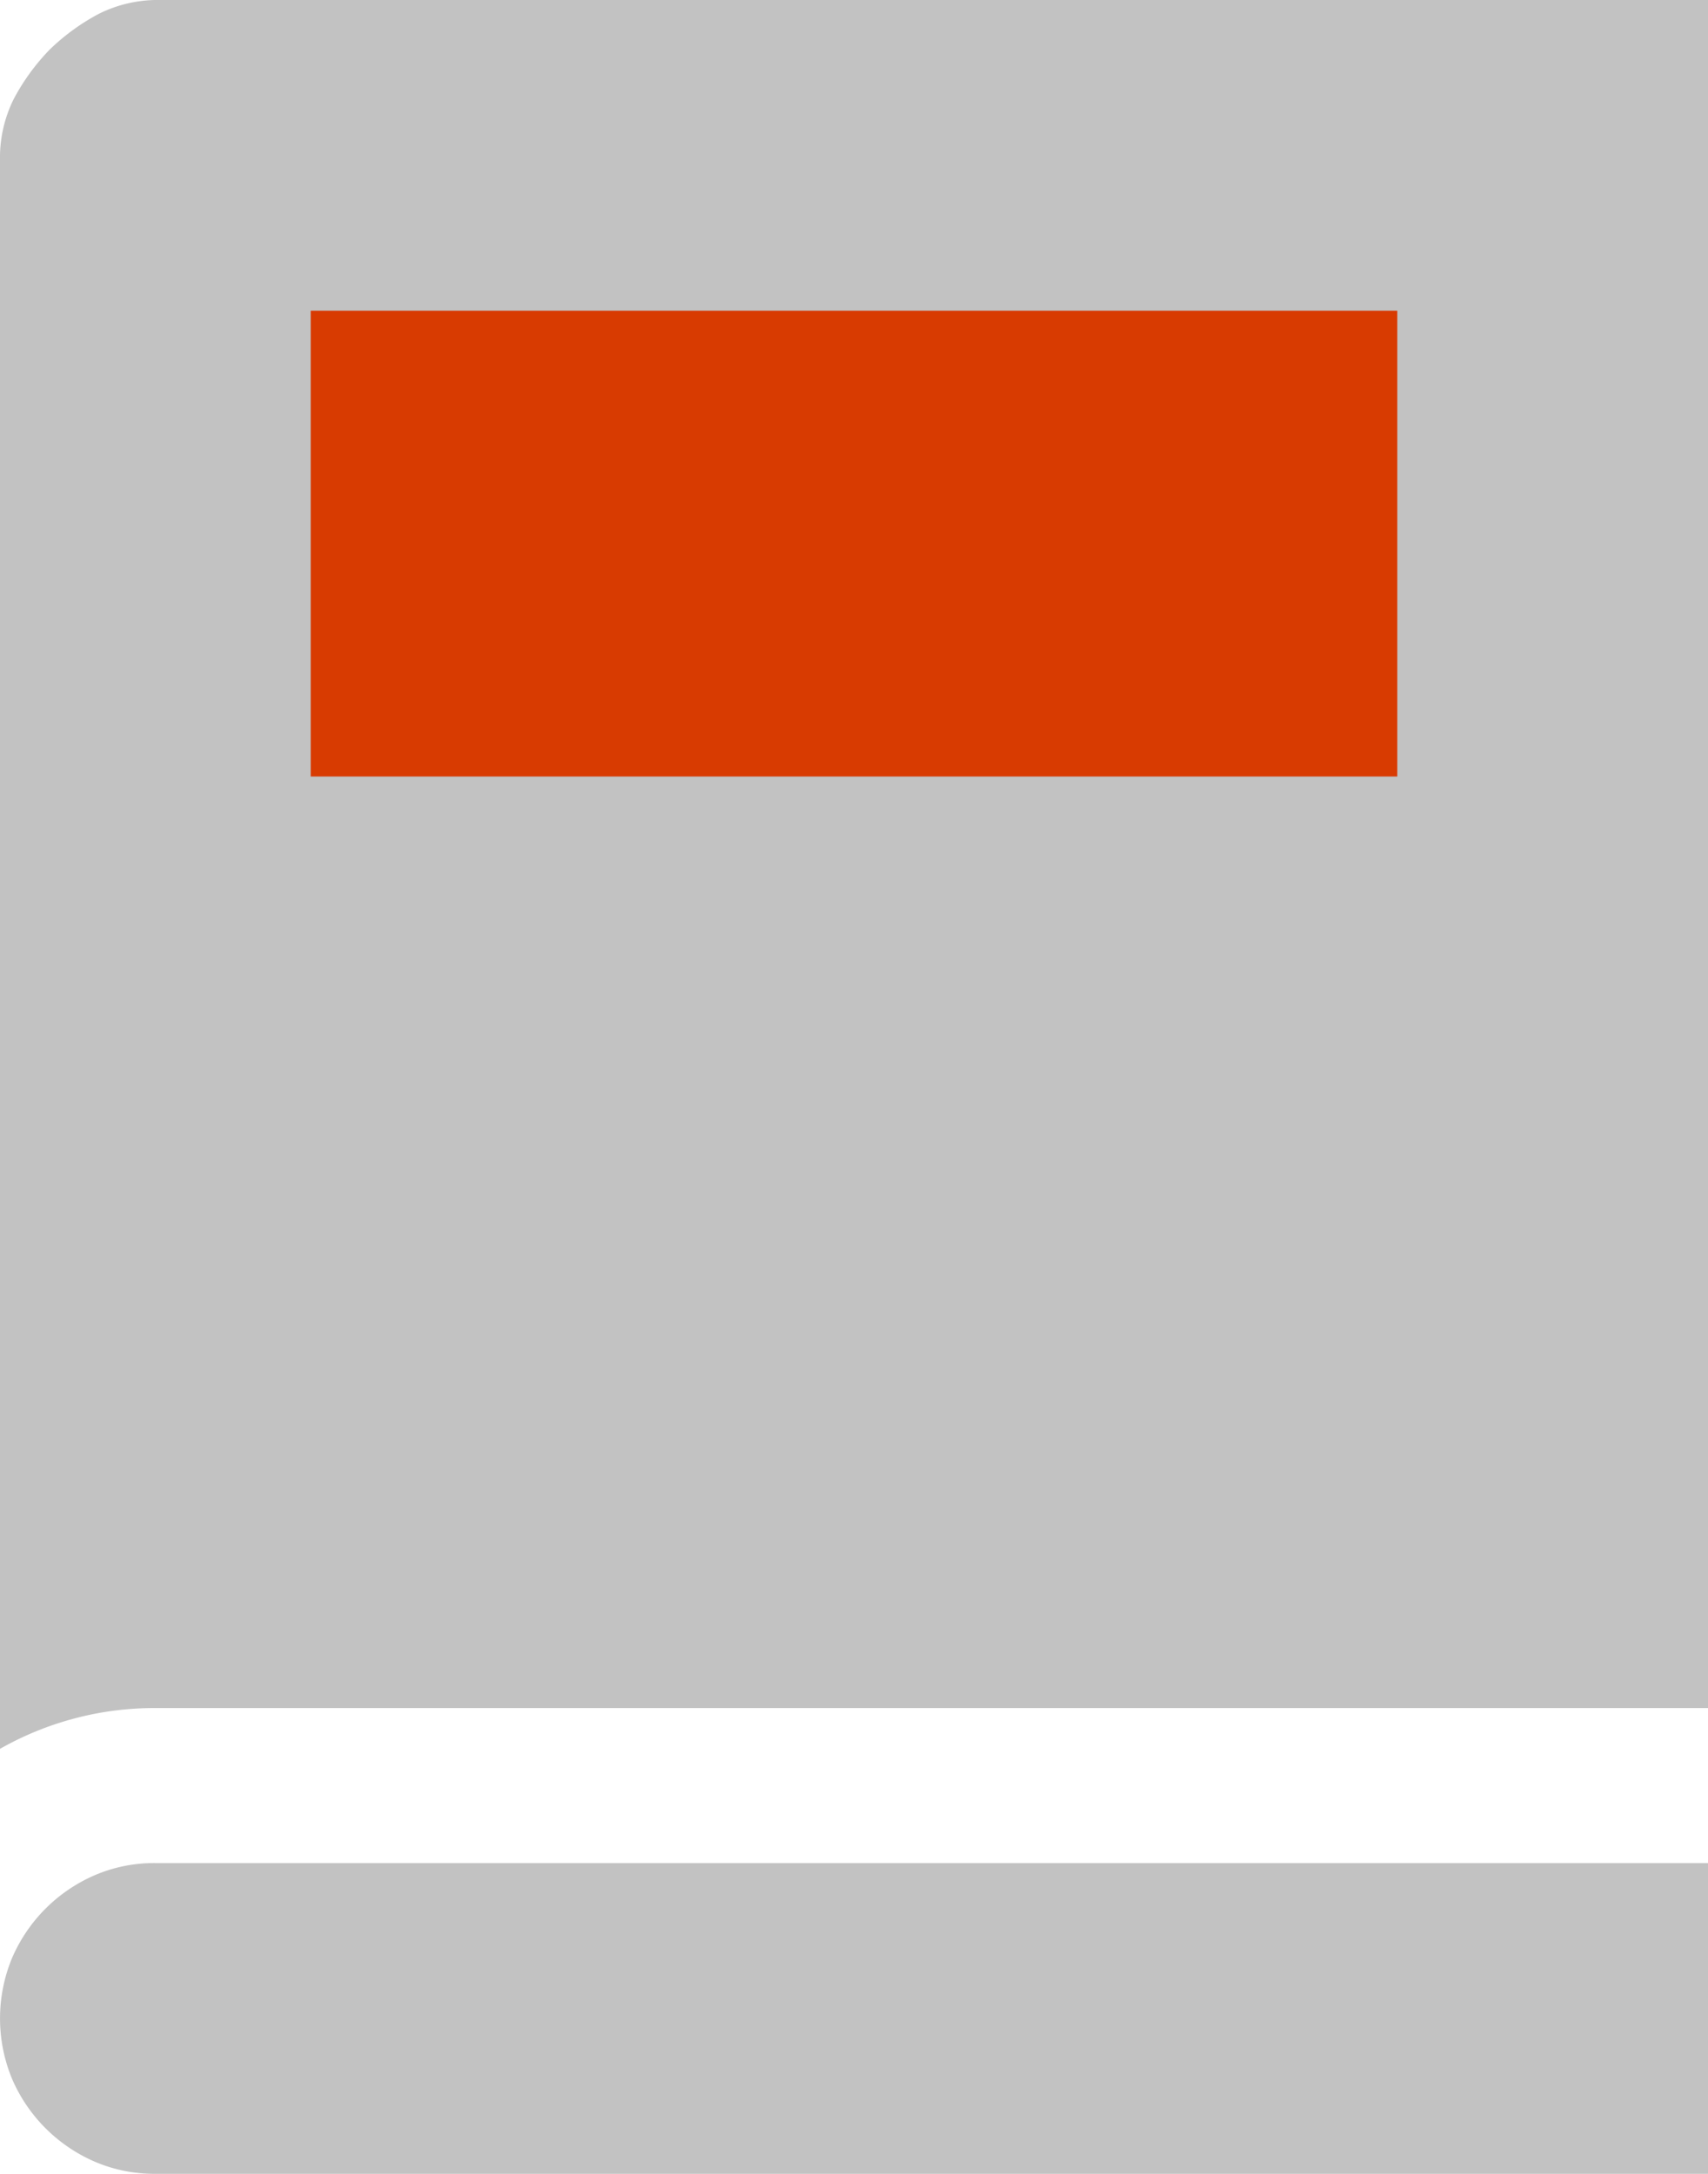 <svg xmlns="http://www.w3.org/2000/svg" viewBox="0 0 25.12 31.97"><defs><style>.cls-1{fill:#c2c2c2;}.cls-2{fill:#d83b01;}</style></defs><title>notebook</title><g id="Layer_2" data-name="Layer 2"><g id="SYMBOLS"><g id="notebook"><g id="Artwork_215" data-name="Artwork 215"><path class="cls-1" d="M25.12,0H2.28a1.94,1.94,0,0,0-.82.2A3.17,3.17,0,0,0,.73.73a3.17,3.17,0,0,0-.53.73,1.94,1.94,0,0,0-.2.82V25.72a4.6,4.6,0,0,1,2.28-.6H25.12Zm0,27.4H2.28a2.21,2.21,0,0,0-.89.18A2.33,2.33,0,0,0,.18,28.79a2.32,2.32,0,0,0,0,1.79,2.33,2.33,0,0,0,1.21,1.21,2.21,2.21,0,0,0,.89.18H25.12Z"/></g><rect class="cls-2" x="4.57" y="4.57" width="15.98" height="6.85"/></g></g></g></svg>